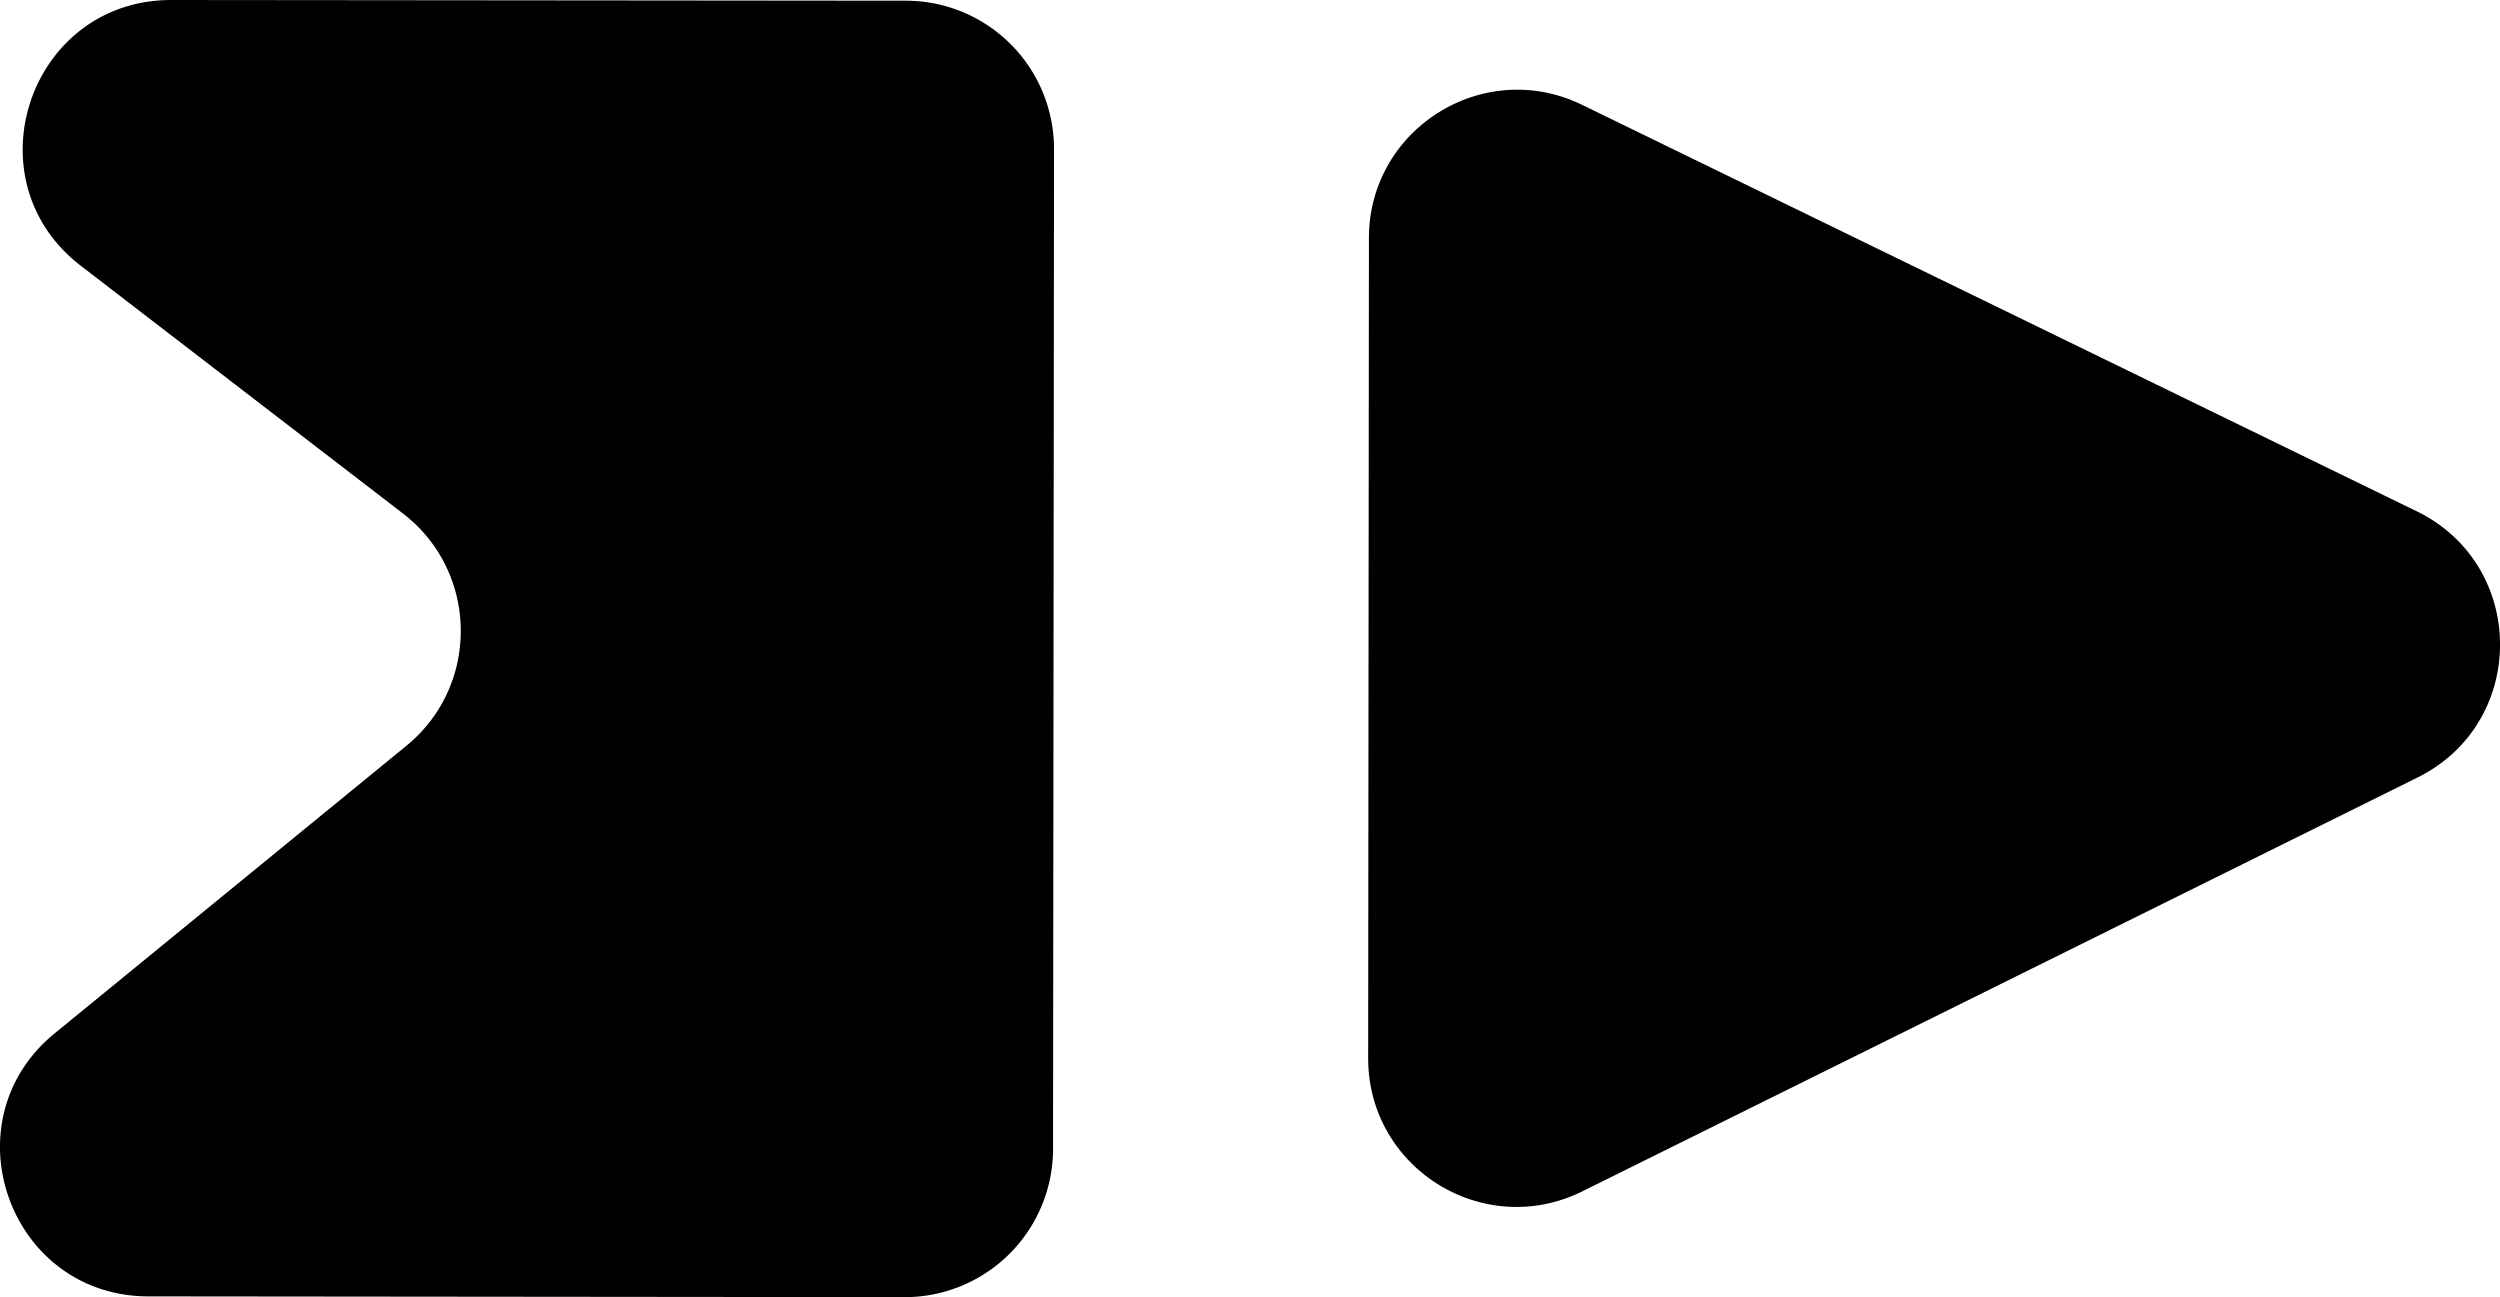 <svg xmlns="http://www.w3.org/2000/svg" viewBox="0 0 82.344 42.725">
  <path d="M29.797 42.725L4.89 42.7c-4.59-.004-6.64-5.761-3.088-8.665l11.583-9.47c2.435-1.992 2.38-5.734-.114-7.653L2.662 8.755C-1.035 5.91.98-.005 5.645 0l24.193.023a4.882 4.882 0 014.879 4.889l-.032 32.934a4.885 4.885 0 01-4.888 4.879M45.064 34.86l.025-27.02c.004-3.606 3.782-5.965 7.023-4.386L79.6 16.84c3.646 1.777 3.664 6.966.03 8.768L52.118 39.24c-3.248 1.61-7.056-.757-7.053-4.38"/>
</svg>